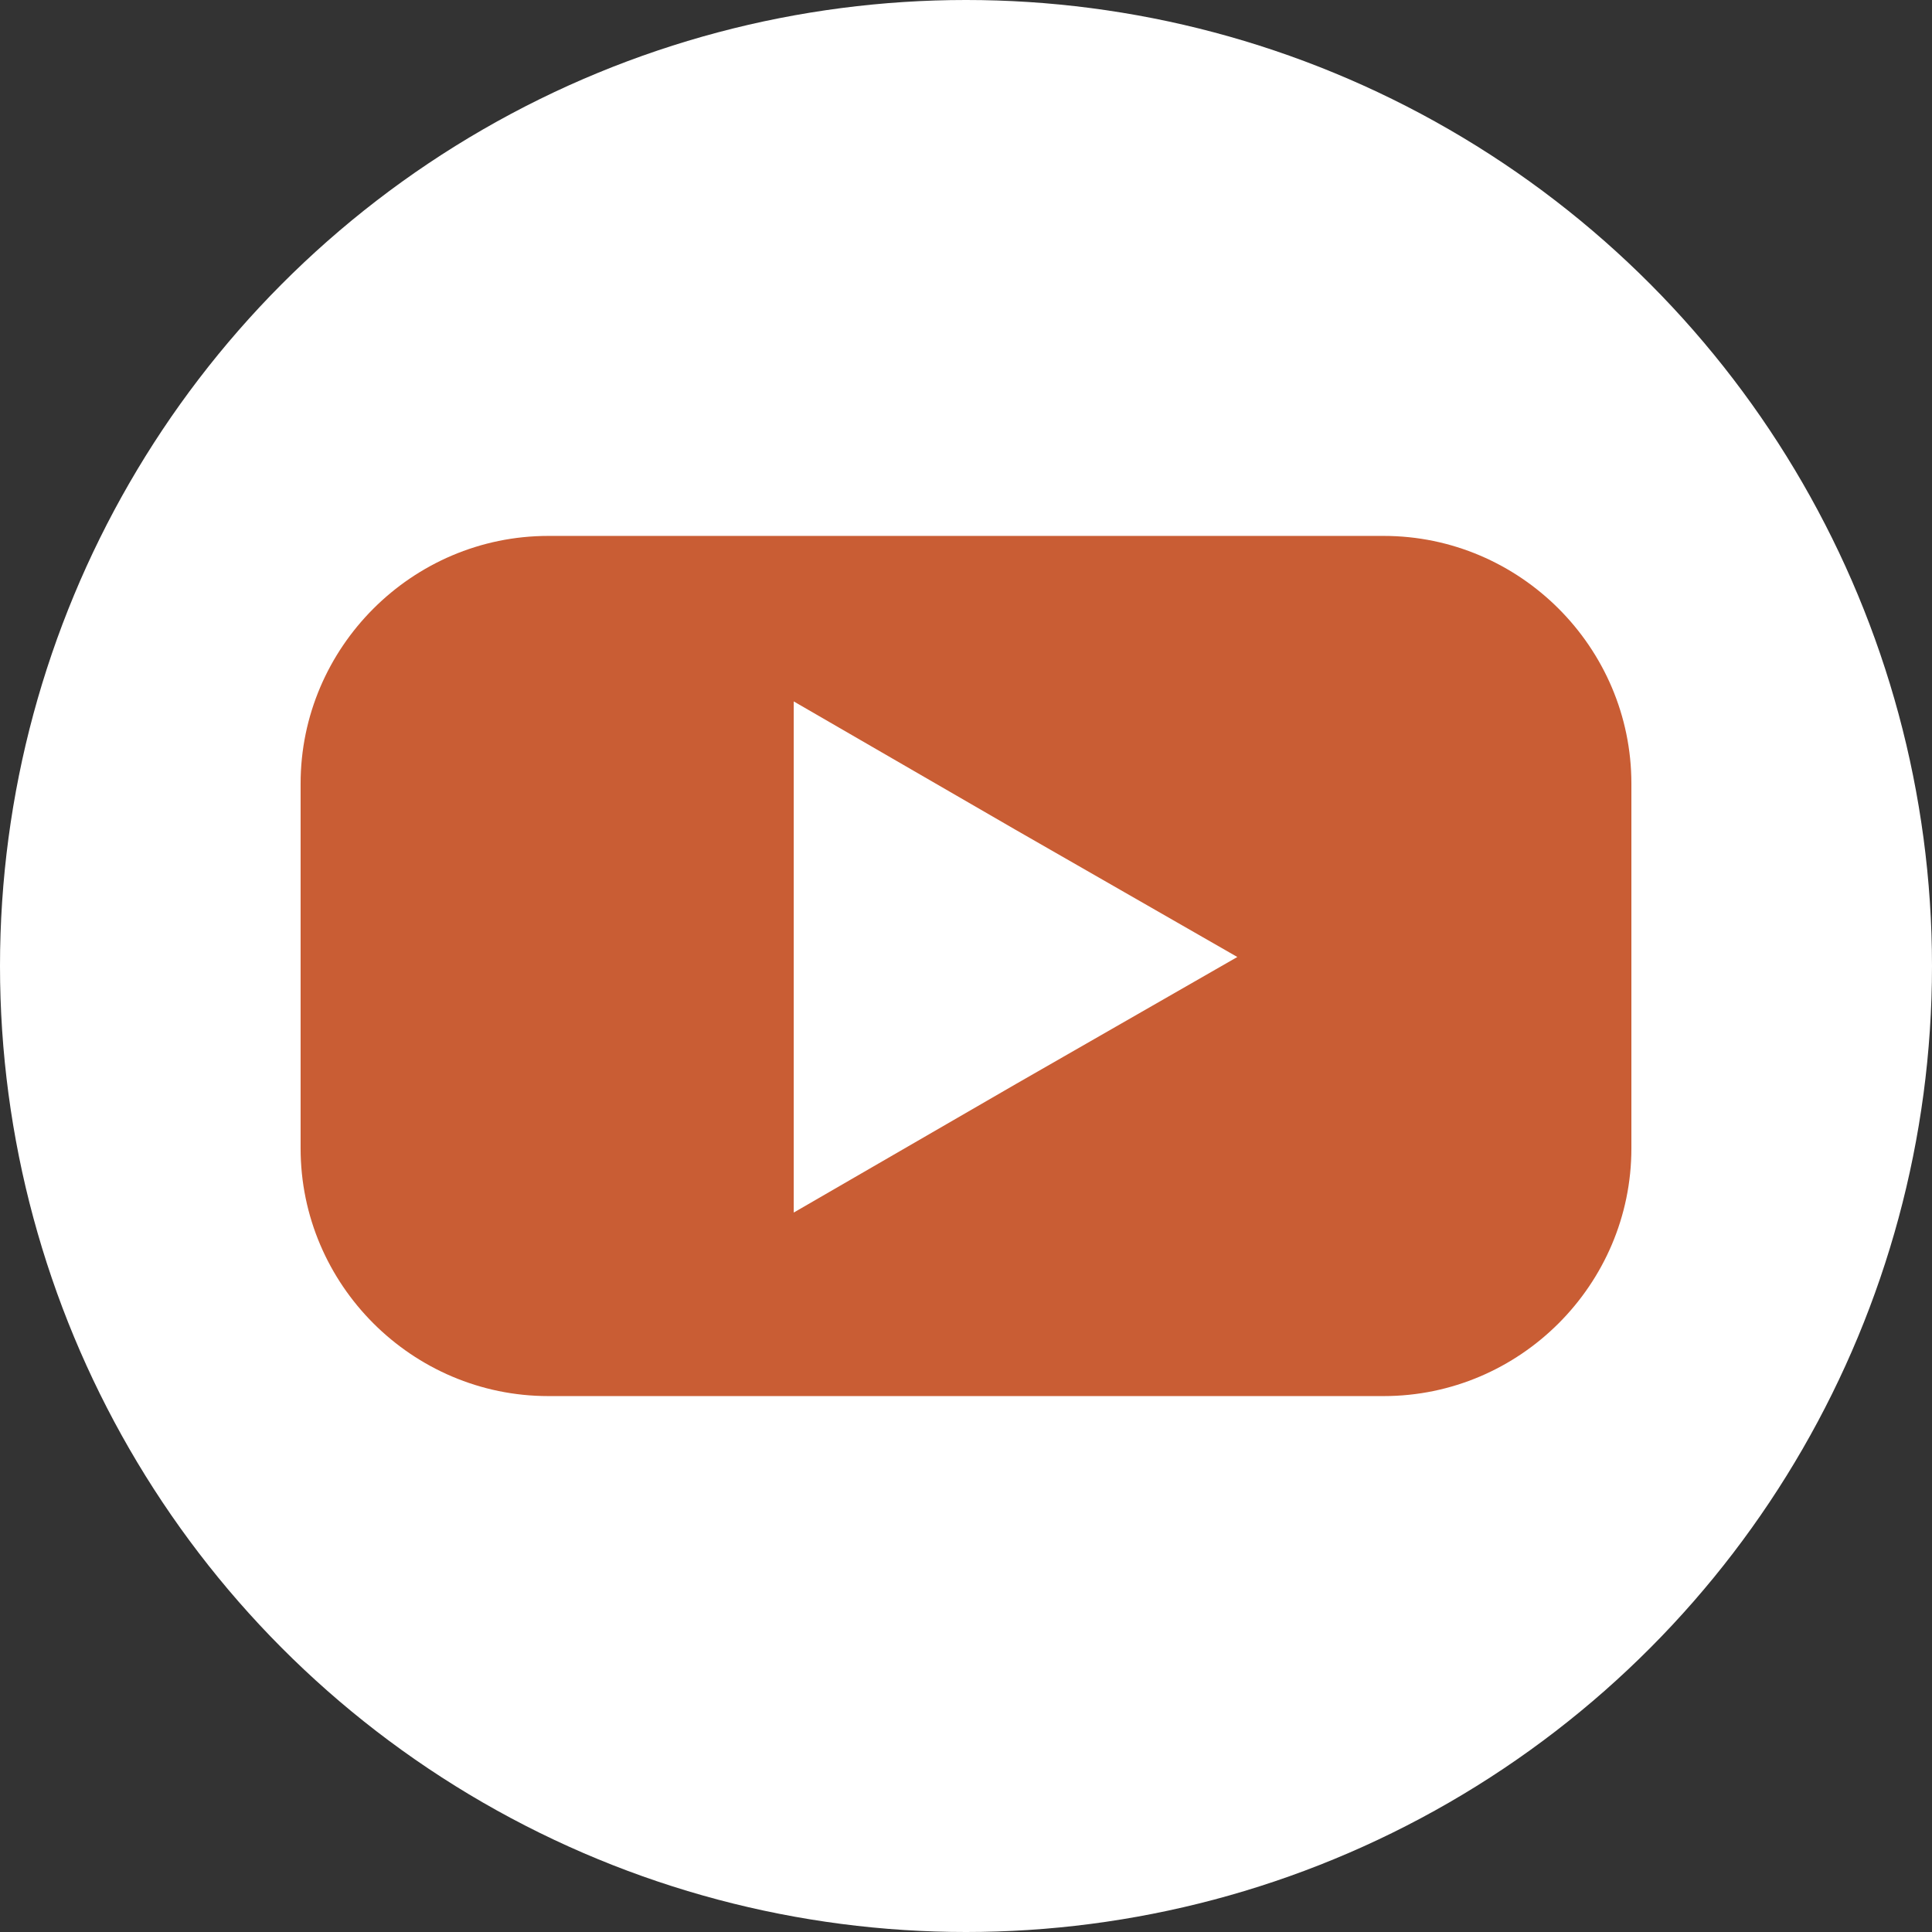 <?xml version="1.0" encoding="UTF-8"?>
<svg id="Calque_2" data-name="Calque 2" xmlns="http://www.w3.org/2000/svg" viewBox="0 0 17.16 17.16">
  <rect x="0" y="0" width="17.16" height="17.16" fill="#333333" stroke="none"/>
  <defs>
    <style>
      .cls-1 {
        fill: #fff;
      }

      .cls-2 {
        fill: #c95d34;
      }
    </style>
  </defs>
  <g id="Maquette">
    <g>
      <circle class="cls-1" cx="8.58" cy="8.58" r="8.58"/>
      <path class="cls-2" d="m12.29,4.76h-7.42c-1.21,0-2.2.99-2.2,2.2v3.24c0,1.21.99,2.2,2.2,2.2h7.42c1.21,0,2.2-.99,2.2-2.2v-3.24c0-1.21-.99-2.2-2.2-2.2Zm-3.27,4.87l-1.97,1.14v-4.54l1.97,1.14,1.97,1.13-1.97,1.13Z"/>
    </g>
  </g>
</svg>